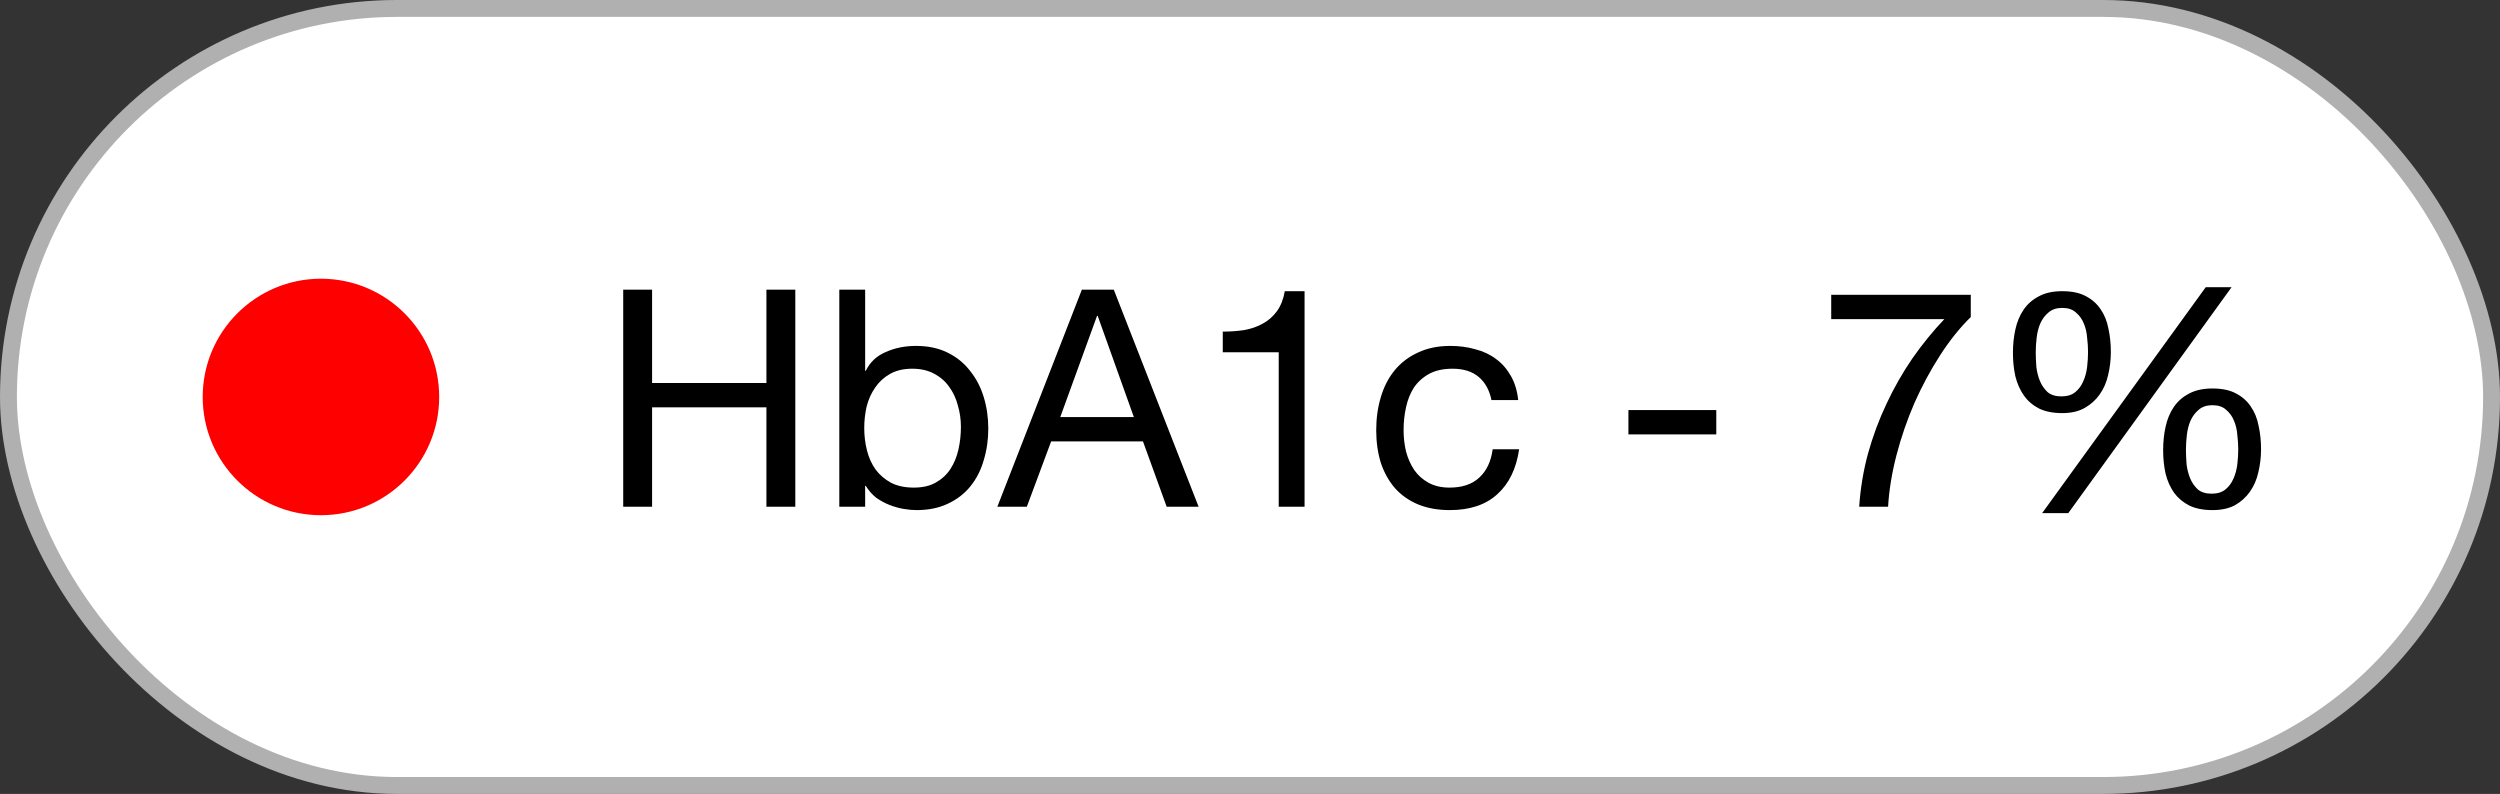<svg width="148" height="47" viewBox="0 0 148 47" fill="none" xmlns="http://www.w3.org/2000/svg">
<rect x="0" y="0" width="148" height="47" fill="#333333" stroke="none"/>
<rect x="0.5" y="0.5" width="147" height="46" rx="23" fill="white"/>
<rect x="0.5" y="0.5" width="147" height="46" rx="23" stroke="#B0B0B0"/>
<circle cx="19" cy="23.5" r="7" fill="#FF0000"/>
<path d="M36.894 17.148H38.604V22.674H45.372V17.148H47.082V30H45.372V24.114H38.604V30H36.894V17.148ZM49.687 17.148H51.217V21.954H51.252C51.505 21.438 51.901 21.066 52.441 20.838C52.98 20.598 53.575 20.478 54.222 20.478C54.943 20.478 55.566 20.61 56.094 20.874C56.635 21.138 57.078 21.498 57.426 21.954C57.786 22.398 58.056 22.914 58.236 23.502C58.416 24.09 58.507 24.714 58.507 25.374C58.507 26.034 58.416 26.658 58.236 27.246C58.069 27.834 57.804 28.35 57.444 28.794C57.096 29.226 56.653 29.568 56.112 29.82C55.584 30.072 54.967 30.198 54.258 30.198C54.031 30.198 53.773 30.174 53.484 30.126C53.209 30.078 52.932 30 52.657 29.892C52.38 29.784 52.117 29.64 51.864 29.46C51.624 29.268 51.42 29.034 51.252 28.758H51.217V30H49.687V17.148ZM56.886 25.266C56.886 24.834 56.827 24.414 56.706 24.006C56.599 23.586 56.425 23.214 56.184 22.89C55.956 22.566 55.657 22.308 55.285 22.116C54.925 21.924 54.498 21.828 54.007 21.828C53.49 21.828 53.053 21.93 52.693 22.134C52.333 22.338 52.038 22.608 51.81 22.944C51.583 23.268 51.414 23.64 51.306 24.06C51.211 24.48 51.163 24.906 51.163 25.338C51.163 25.794 51.217 26.238 51.325 26.67C51.432 27.09 51.6 27.462 51.828 27.786C52.069 28.11 52.374 28.374 52.746 28.578C53.118 28.77 53.569 28.866 54.096 28.866C54.624 28.866 55.062 28.764 55.41 28.56C55.77 28.356 56.059 28.086 56.275 27.75C56.49 27.414 56.647 27.03 56.742 26.598C56.839 26.166 56.886 25.722 56.886 25.266ZM62.768 24.69H67.124L64.982 18.696H64.946L62.768 24.69ZM64.046 17.148H65.936L70.958 30H69.068L67.664 26.13H62.228L60.788 30H59.042L64.046 17.148ZM77.23 30H75.7V20.856H72.388V19.632C72.82 19.632 73.24 19.602 73.648 19.542C74.056 19.47 74.422 19.344 74.746 19.164C75.082 18.984 75.364 18.738 75.592 18.426C75.82 18.114 75.976 17.718 76.06 17.238H77.23V30ZM88.294 23.682C88.174 23.094 87.922 22.638 87.538 22.314C87.154 21.99 86.638 21.828 85.99 21.828C85.438 21.828 84.976 21.93 84.604 22.134C84.232 22.338 83.932 22.608 83.704 22.944C83.488 23.28 83.332 23.67 83.236 24.114C83.14 24.546 83.092 24.996 83.092 25.464C83.092 25.896 83.14 26.316 83.236 26.724C83.344 27.132 83.506 27.498 83.722 27.822C83.938 28.134 84.22 28.386 84.568 28.578C84.916 28.77 85.33 28.866 85.81 28.866C86.566 28.866 87.154 28.668 87.574 28.272C88.006 27.876 88.27 27.318 88.366 26.598H89.932C89.764 27.75 89.332 28.638 88.636 29.262C87.952 29.886 87.016 30.198 85.828 30.198C85.12 30.198 84.49 30.084 83.938 29.856C83.398 29.628 82.942 29.304 82.57 28.884C82.21 28.464 81.934 27.966 81.742 27.39C81.562 26.802 81.472 26.16 81.472 25.464C81.472 24.768 81.562 24.12 81.742 23.52C81.922 22.908 82.192 22.38 82.552 21.936C82.924 21.48 83.386 21.126 83.938 20.874C84.49 20.61 85.132 20.478 85.864 20.478C86.392 20.478 86.884 20.544 87.34 20.676C87.808 20.796 88.216 20.988 88.564 21.252C88.924 21.516 89.218 21.852 89.446 22.26C89.674 22.656 89.818 23.13 89.878 23.682H88.294ZM96.402 24.276H101.604V25.716H96.402V24.276ZM116.67 18.768C116.022 19.404 115.416 20.16 114.852 21.036C114.288 21.912 113.784 22.848 113.34 23.844C112.908 24.84 112.554 25.866 112.278 26.922C112.002 27.978 111.834 29.004 111.774 30H110.064C110.136 28.92 110.31 27.87 110.586 26.85C110.874 25.818 111.24 24.834 111.684 23.898C112.128 22.95 112.638 22.056 113.214 21.216C113.802 20.376 114.432 19.602 115.104 18.894H108.408V17.454H116.67V18.768ZM120.516 20.856C120.516 21.12 120.528 21.408 120.552 21.72C120.588 22.02 120.66 22.302 120.768 22.566C120.876 22.818 121.026 23.034 121.218 23.214C121.422 23.382 121.692 23.466 122.028 23.466C122.376 23.466 122.652 23.382 122.856 23.214C123.06 23.046 123.216 22.836 123.324 22.584C123.444 22.32 123.522 22.032 123.558 21.72C123.594 21.408 123.612 21.114 123.612 20.838C123.612 20.574 123.594 20.292 123.558 19.992C123.534 19.68 123.468 19.398 123.36 19.146C123.252 18.882 123.096 18.666 122.892 18.498C122.7 18.318 122.43 18.228 122.082 18.228C121.746 18.228 121.476 18.318 121.272 18.498C121.068 18.666 120.906 18.882 120.786 19.146C120.678 19.398 120.606 19.68 120.57 19.992C120.534 20.292 120.516 20.58 120.516 20.856ZM119.166 20.892C119.166 20.4 119.214 19.938 119.31 19.506C119.406 19.062 119.568 18.672 119.796 18.336C120.024 18 120.324 17.736 120.696 17.544C121.068 17.34 121.53 17.238 122.082 17.238C122.646 17.238 123.108 17.334 123.468 17.526C123.84 17.718 124.134 17.976 124.35 18.3C124.578 18.624 124.734 19.008 124.818 19.452C124.914 19.884 124.962 20.346 124.962 20.838C124.962 21.306 124.908 21.762 124.8 22.206C124.704 22.638 124.536 23.022 124.296 23.358C124.068 23.682 123.774 23.946 123.414 24.15C123.054 24.354 122.61 24.456 122.082 24.456C121.542 24.456 121.086 24.366 120.714 24.186C120.342 23.994 120.042 23.736 119.814 23.412C119.586 23.088 119.418 22.71 119.31 22.278C119.214 21.846 119.166 21.384 119.166 20.892ZM129.408 26.616C129.408 26.88 129.42 27.168 129.444 27.48C129.48 27.78 129.552 28.062 129.66 28.326C129.768 28.578 129.918 28.794 130.11 28.974C130.314 29.142 130.584 29.226 130.92 29.226C131.268 29.226 131.544 29.142 131.748 28.974C131.952 28.806 132.108 28.596 132.216 28.344C132.336 28.08 132.414 27.792 132.45 27.48C132.486 27.168 132.504 26.874 132.504 26.598C132.504 26.334 132.486 26.052 132.45 25.752C132.426 25.44 132.36 25.158 132.252 24.906C132.144 24.642 131.988 24.426 131.784 24.258C131.592 24.078 131.322 23.988 130.974 23.988C130.638 23.988 130.368 24.078 130.164 24.258C129.96 24.426 129.798 24.642 129.678 24.906C129.57 25.158 129.498 25.44 129.462 25.752C129.426 26.052 129.408 26.34 129.408 26.616ZM128.058 26.652C128.058 26.16 128.106 25.698 128.202 25.266C128.298 24.822 128.46 24.432 128.688 24.096C128.916 23.76 129.216 23.496 129.588 23.304C129.96 23.1 130.422 22.998 130.974 22.998C131.538 22.998 132 23.094 132.36 23.286C132.732 23.478 133.026 23.736 133.242 24.06C133.47 24.384 133.626 24.768 133.71 25.212C133.806 25.644 133.854 26.106 133.854 26.598C133.854 27.066 133.8 27.522 133.692 27.966C133.596 28.398 133.428 28.782 133.188 29.118C132.96 29.442 132.666 29.706 132.306 29.91C131.946 30.102 131.502 30.198 130.974 30.198C130.434 30.198 129.978 30.108 129.606 29.928C129.234 29.736 128.934 29.484 128.706 29.172C128.478 28.848 128.31 28.47 128.202 28.038C128.106 27.606 128.058 27.144 128.058 26.652ZM130.578 17.004H132.108L122.442 30.378H120.894L130.578 17.004Z" fill="black"/>
</svg>
